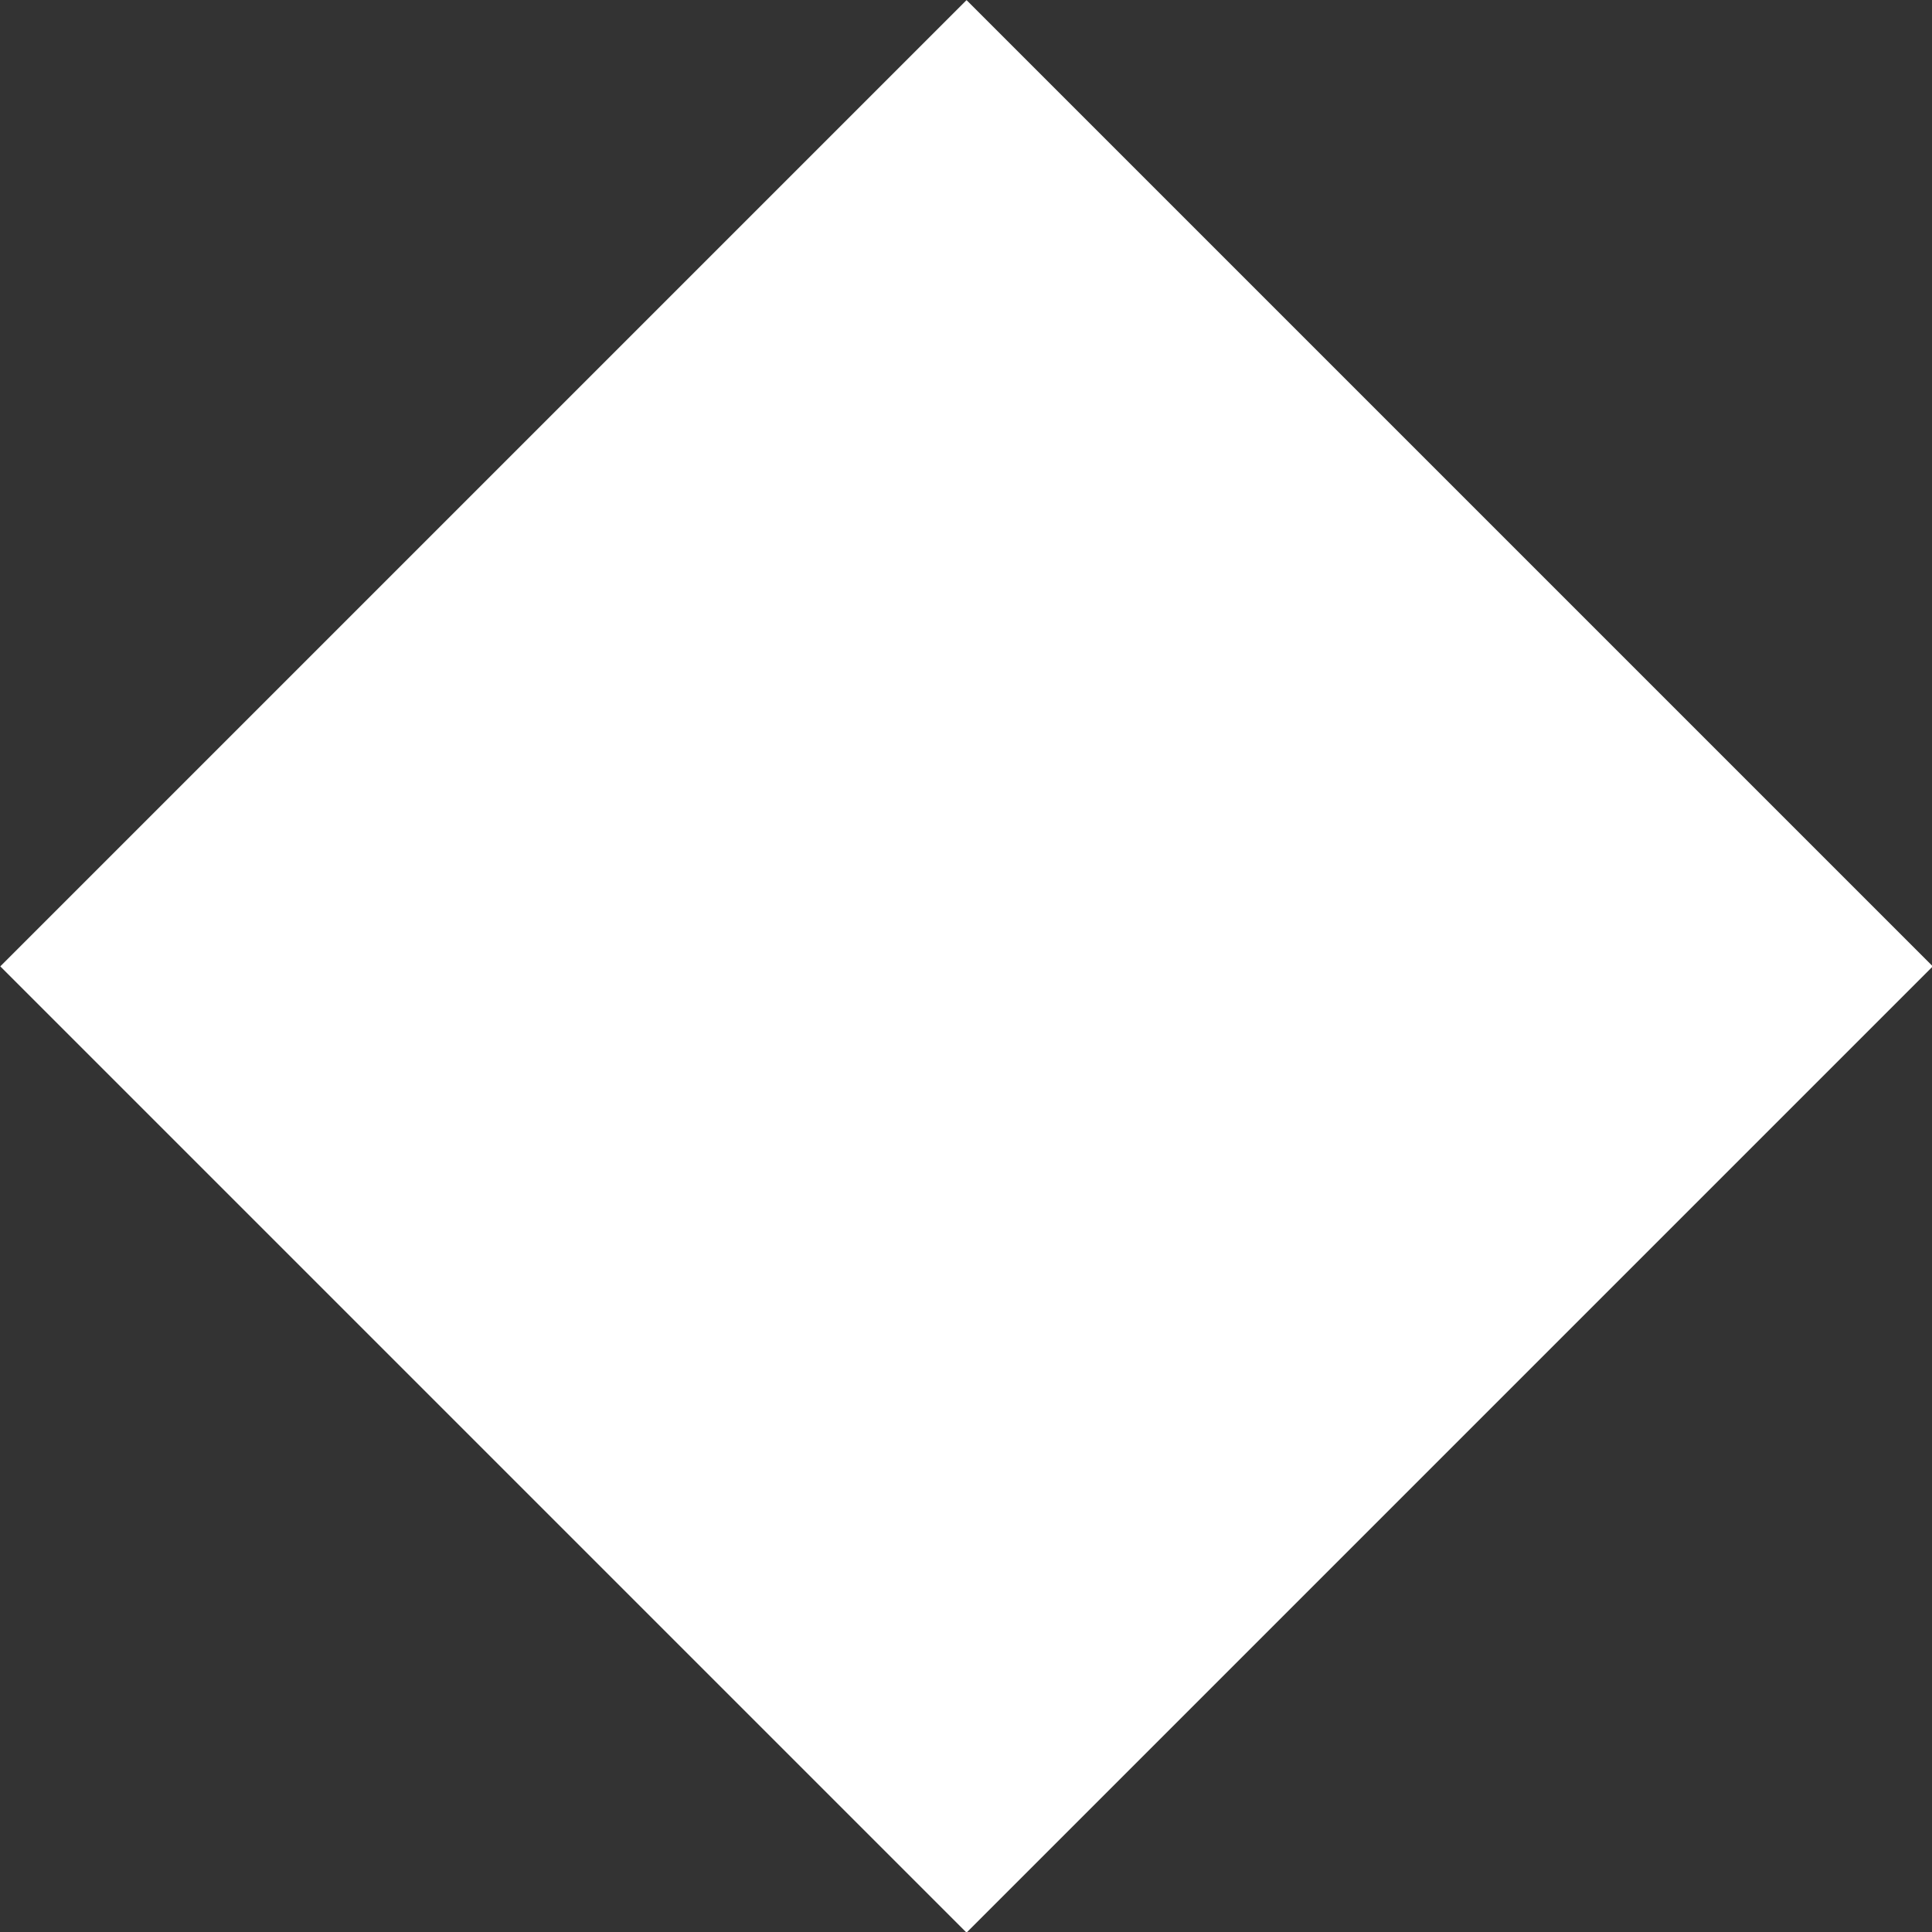 <?xml version="1.0" encoding="UTF-8"?>
<svg id="Layer_2" data-name="Layer 2" xmlns="http://www.w3.org/2000/svg" viewBox="0 0 25.93 25.93">
  <rect x="0" y="0" width="25.93" height="25.93" fill="#333333" stroke="none"/>
  <defs>
    <style>
      .cls-1 {
        fill: #fff;
      }
    </style>
  </defs>
  <g id="Layer_1-2" data-name="Layer 1">
    <rect class="cls-1" x="3.8" y="3.8" width="18.34" height="18.34" transform="translate(-5.37 12.97) rotate(-45)"/>
  </g>
</svg>